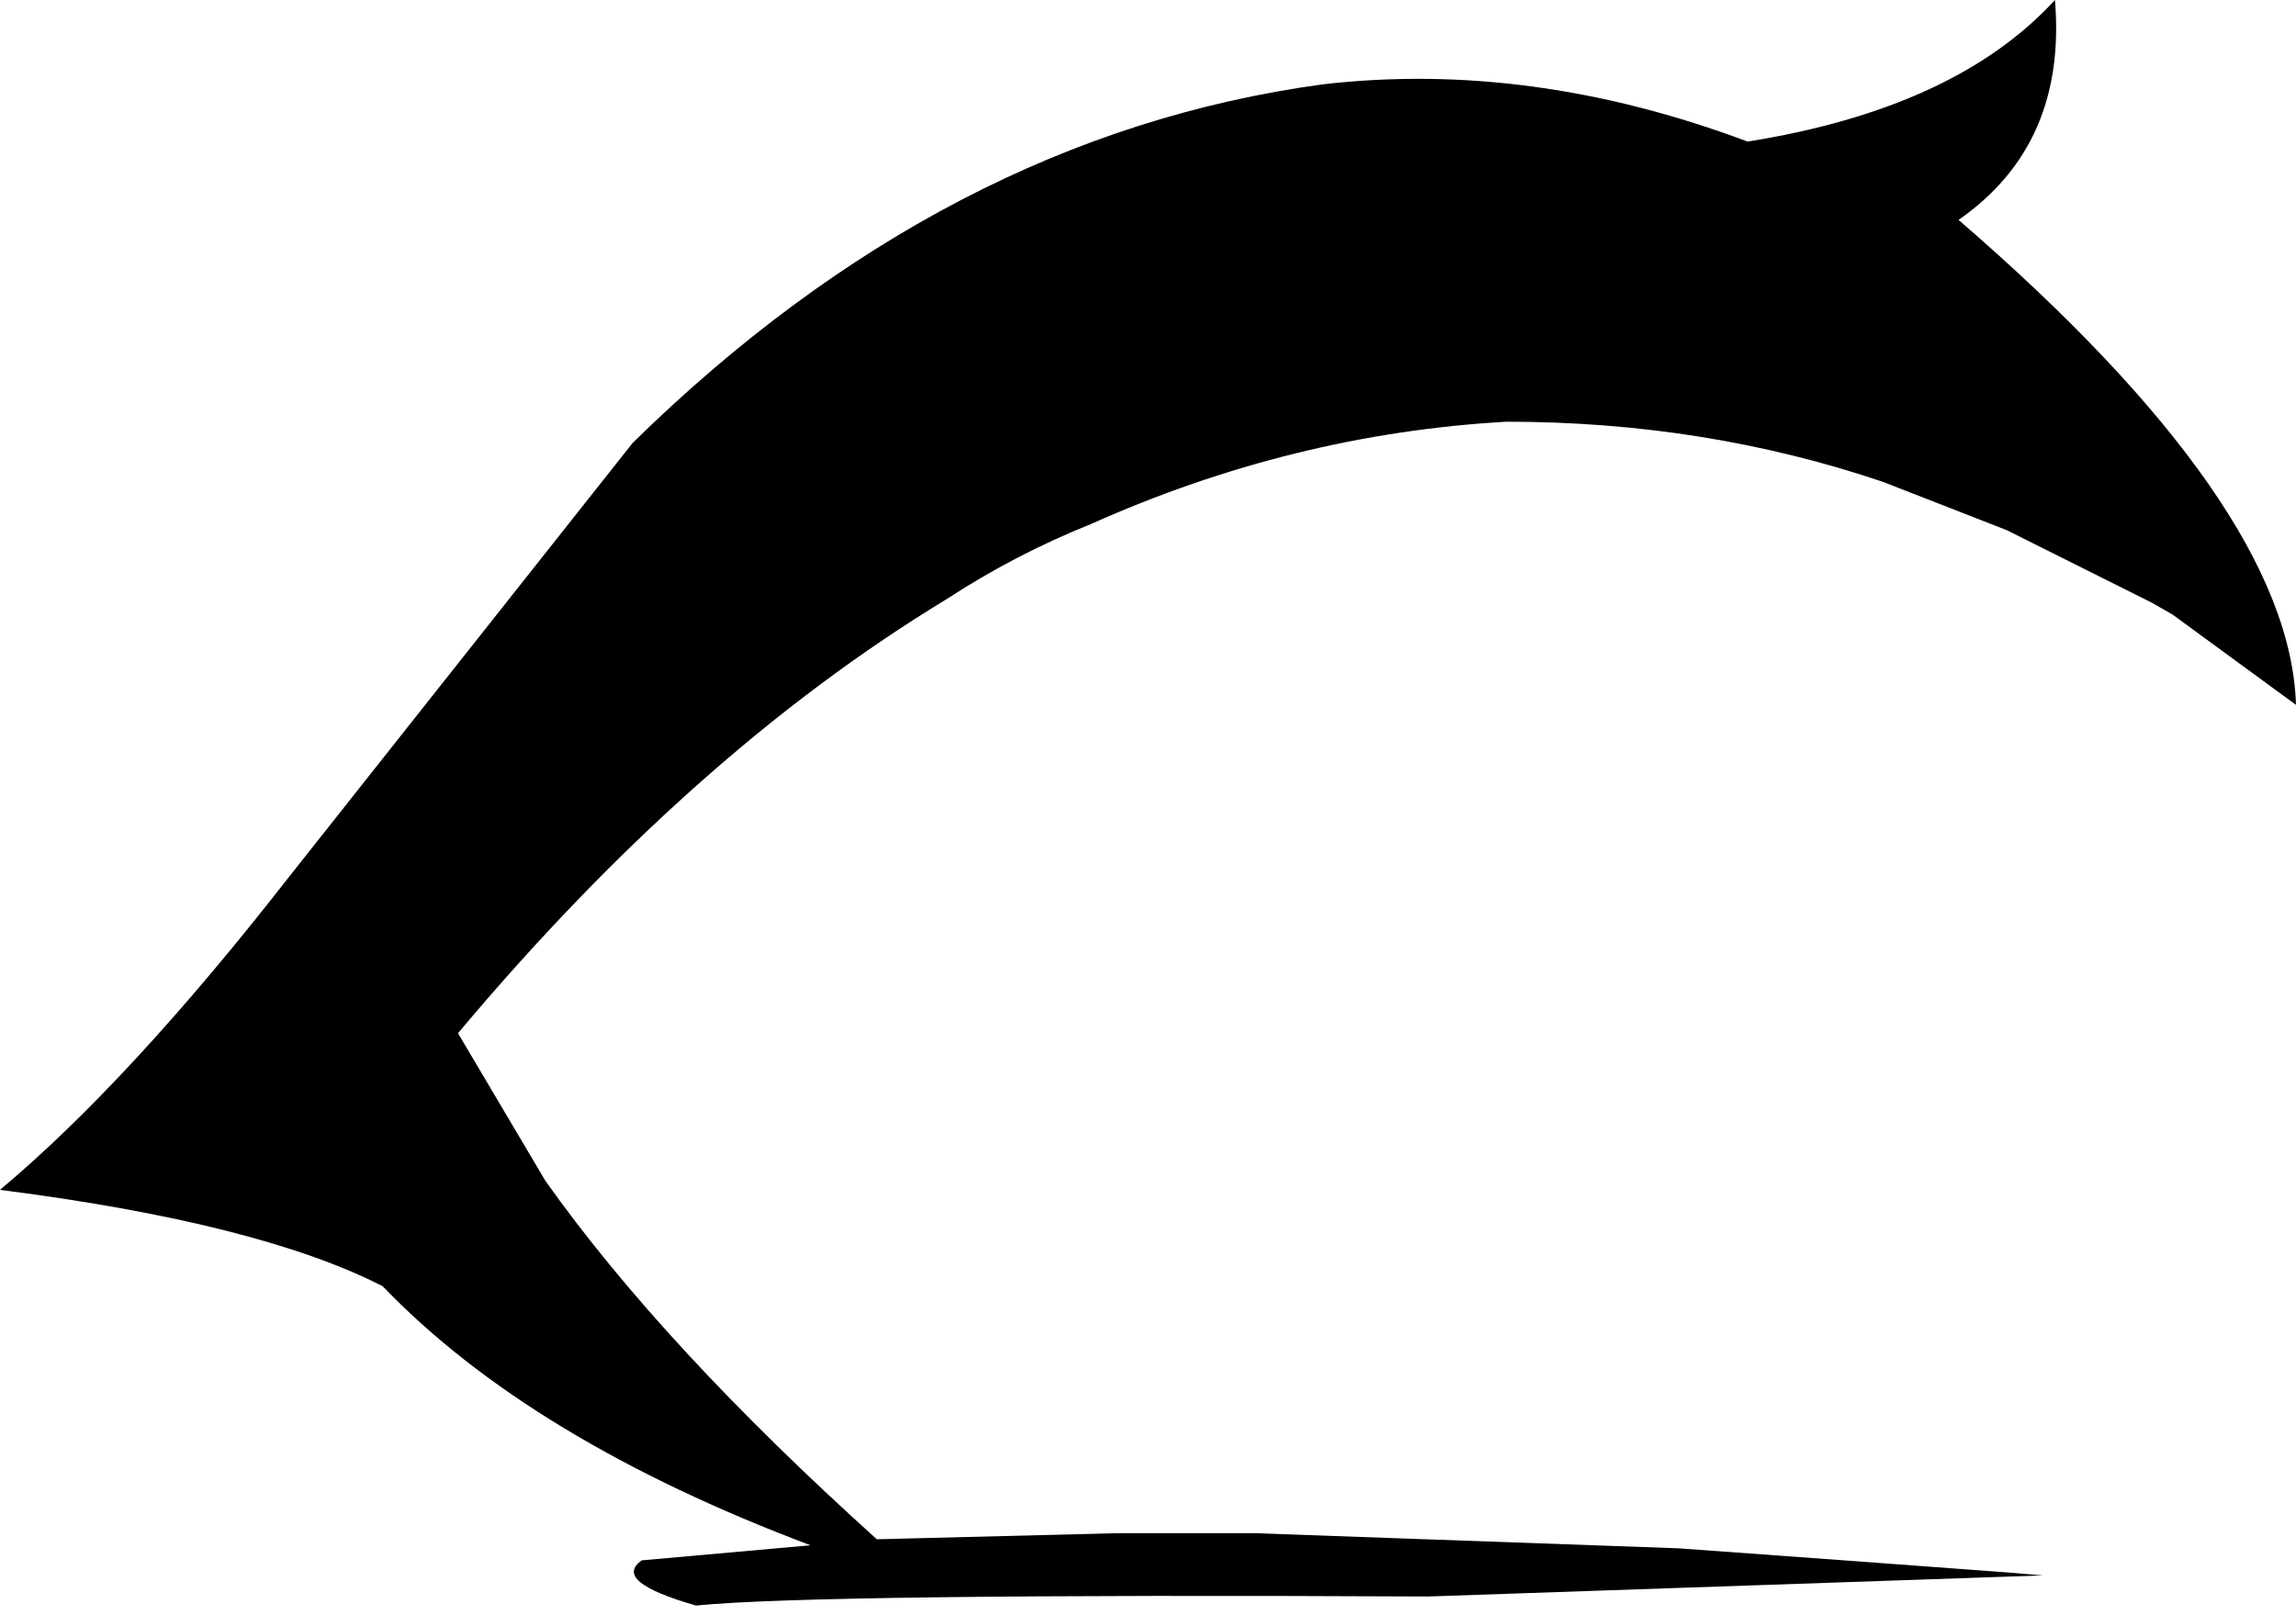<?xml version="1.0" encoding="UTF-8" standalone="no"?>
<svg xmlns:xlink="http://www.w3.org/1999/xlink" height="26.8px" width="38.1px" xmlns="http://www.w3.org/2000/svg">
  <g transform="matrix(1.0, 0.0, 0.0, 1.0, 0.0, 13.4)">
    <path d="M31.25 -5.4 Q28.3 -6.4 25.0 -6.4 21.45 -6.2 18.1 -4.7 16.85 -4.2 15.7 -3.45 11.5 -0.9 7.6 3.75 L9.05 6.2 Q11.0 8.95 14.55 12.15 L18.5 12.05 20.85 12.05 27.85 12.3 30.6 12.5 33.3 12.7 33.9 12.75 23.7 13.1 Q13.55 13.05 11.55 13.25 10.15 12.85 10.65 12.5 L13.45 12.25 Q8.8 10.5 6.35 7.95 4.3 6.9 0.0 6.35 2.15 4.55 4.8 1.15 L10.5 -6.05 Q15.7 -11.15 21.95 -12.0 25.4 -12.4 29.0 -11.05 32.45 -11.6 34.1 -13.4 34.3 -11.0 32.5 -9.75 38.0 -5.0 38.1 -1.7 L36.05 -3.2 35.7 -3.4 33.3 -4.6 31.25 -5.4" fill="#000000" fill-rule="evenodd" stroke="none"/>
  </g>
</svg>
